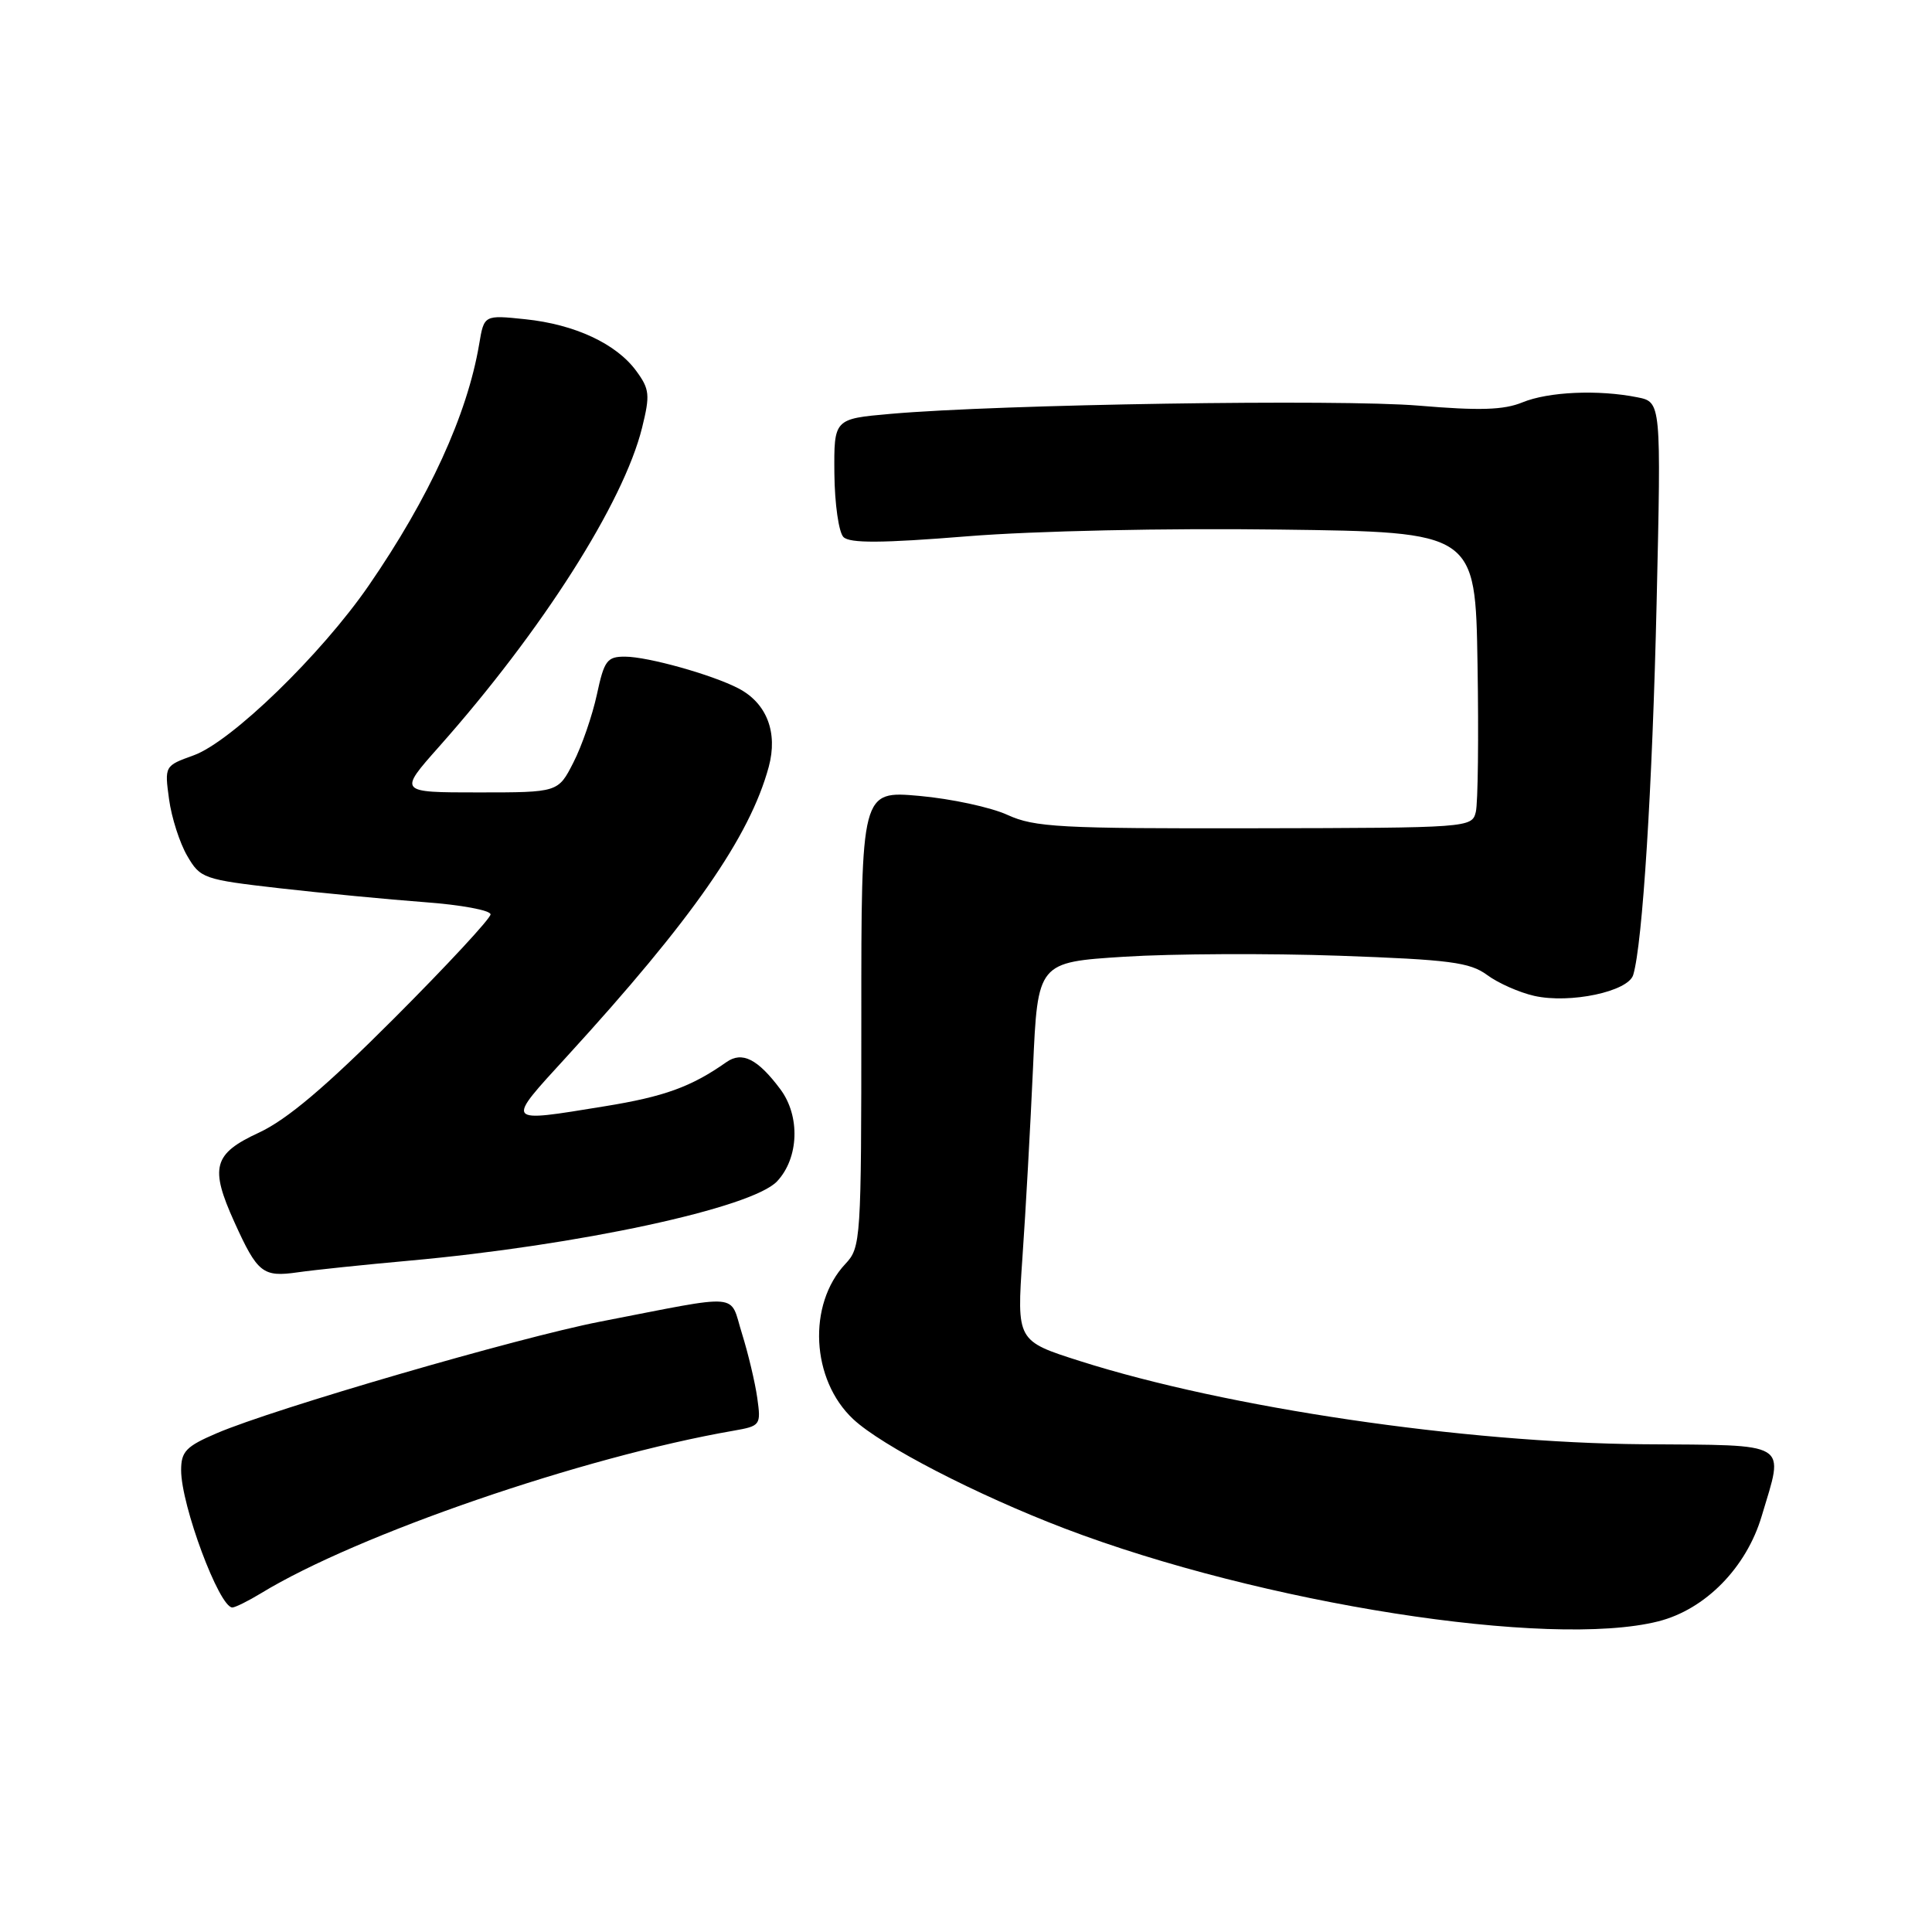 <?xml version="1.0" encoding="UTF-8" standalone="no"?>
<!DOCTYPE svg PUBLIC "-//W3C//DTD SVG 1.1//EN" "http://www.w3.org/Graphics/SVG/1.1/DTD/svg11.dtd" >
<svg xmlns="http://www.w3.org/2000/svg" xmlns:xlink="http://www.w3.org/1999/xlink" version="1.1" viewBox="0 0 256 256">
 <g >
 <path fill="currentColor"
d=" M 219.72 214.84 C 225.96 213.27 231.41 207.72 233.44 200.87 C 236.41 190.90 237.44 191.52 217.74 191.37 C 193.97 191.18 162.59 186.55 143.11 180.35 C 134.72 177.68 134.72 177.68 135.48 166.59 C 135.91 160.49 136.53 149.20 136.88 141.50 C 137.50 127.50 137.50 127.50 149.00 126.77 C 155.32 126.37 168.13 126.31 177.46 126.64 C 192.10 127.16 194.77 127.51 197.05 129.19 C 198.49 130.26 201.31 131.51 203.30 131.96 C 208.04 133.02 215.75 131.39 216.41 129.18 C 217.65 125.05 218.95 104.36 219.51 79.89 C 220.12 53.27 220.12 53.27 216.94 52.64 C 211.78 51.61 205.17 51.90 201.72 53.32 C 199.25 54.33 196.07 54.43 188.00 53.75 C 177.58 52.87 132.39 53.57 118.00 54.84 C 110.50 55.50 110.50 55.50 110.56 62.76 C 110.60 66.76 111.14 70.54 111.76 71.16 C 112.60 72.00 116.81 71.98 128.20 71.06 C 137.00 70.35 154.54 69.97 169.50 70.17 C 195.50 70.50 195.50 70.50 195.78 88.00 C 195.94 97.62 195.84 106.44 195.55 107.60 C 195.04 109.67 194.64 109.70 166.27 109.75 C 140.45 109.80 137.09 109.62 133.50 107.98 C 131.30 106.97 126.04 105.84 121.81 105.46 C 114.12 104.78 114.12 104.78 114.13 135.00 C 114.13 164.37 114.07 165.29 112.02 167.47 C 106.97 172.85 107.48 182.84 113.06 188.05 C 116.83 191.58 129.40 198.07 141.04 202.52 C 167.21 212.50 205.30 218.47 219.72 214.84 Z  M 34.61 211.10 C 47.35 203.33 77.25 193.04 97.18 189.58 C 100.77 188.95 100.85 188.85 100.34 185.22 C 100.05 183.17 99.14 179.35 98.32 176.72 C 96.60 171.25 98.63 171.42 79.50 175.13 C 68.66 177.24 36.34 186.64 28.72 189.91 C 24.65 191.65 24.00 192.33 24.00 194.81 C 24.00 199.46 29.05 213.01 30.79 213.00 C 31.18 212.99 32.90 212.14 34.61 211.10 Z  M 54.18 167.05 C 76.67 165.02 99.65 160.06 102.97 156.53 C 105.86 153.45 106.06 147.89 103.40 144.33 C 100.40 140.31 98.33 139.27 96.25 140.74 C 91.60 144.01 88.03 145.31 80.11 146.59 C 66.76 148.76 66.91 148.96 75.14 139.96 C 91.73 121.82 99.34 110.89 101.86 101.62 C 103.10 97.05 101.60 93.17 97.84 91.21 C 94.35 89.40 85.87 87.02 82.83 87.01 C 80.44 87.00 80.06 87.51 79.09 92.03 C 78.49 94.80 77.10 98.85 75.98 101.03 C 73.96 105.00 73.96 105.00 63.38 105.00 C 52.80 105.00 52.80 105.00 58.15 98.97 C 71.83 83.56 82.62 66.61 85.08 56.67 C 86.15 52.34 86.08 51.57 84.32 49.17 C 81.68 45.55 76.17 42.98 69.60 42.30 C 64.14 41.73 64.14 41.73 63.49 45.62 C 61.91 54.95 56.87 65.96 48.85 77.60 C 42.55 86.74 30.63 98.30 25.65 100.09 C 21.81 101.47 21.80 101.50 22.40 105.90 C 22.73 108.34 23.82 111.72 24.81 113.41 C 26.55 116.40 26.96 116.54 37.06 117.70 C 42.80 118.35 51.44 119.18 56.25 119.54 C 61.06 119.89 65.00 120.62 65.00 121.16 C 65.00 121.70 59.26 127.89 52.25 134.91 C 43.12 144.05 38.02 148.36 34.29 150.09 C 28.26 152.88 27.77 154.68 31.06 161.94 C 34.12 168.70 34.83 169.25 39.44 168.59 C 41.67 168.27 48.30 167.58 54.18 167.05 Z "/>
</g>
</svg>